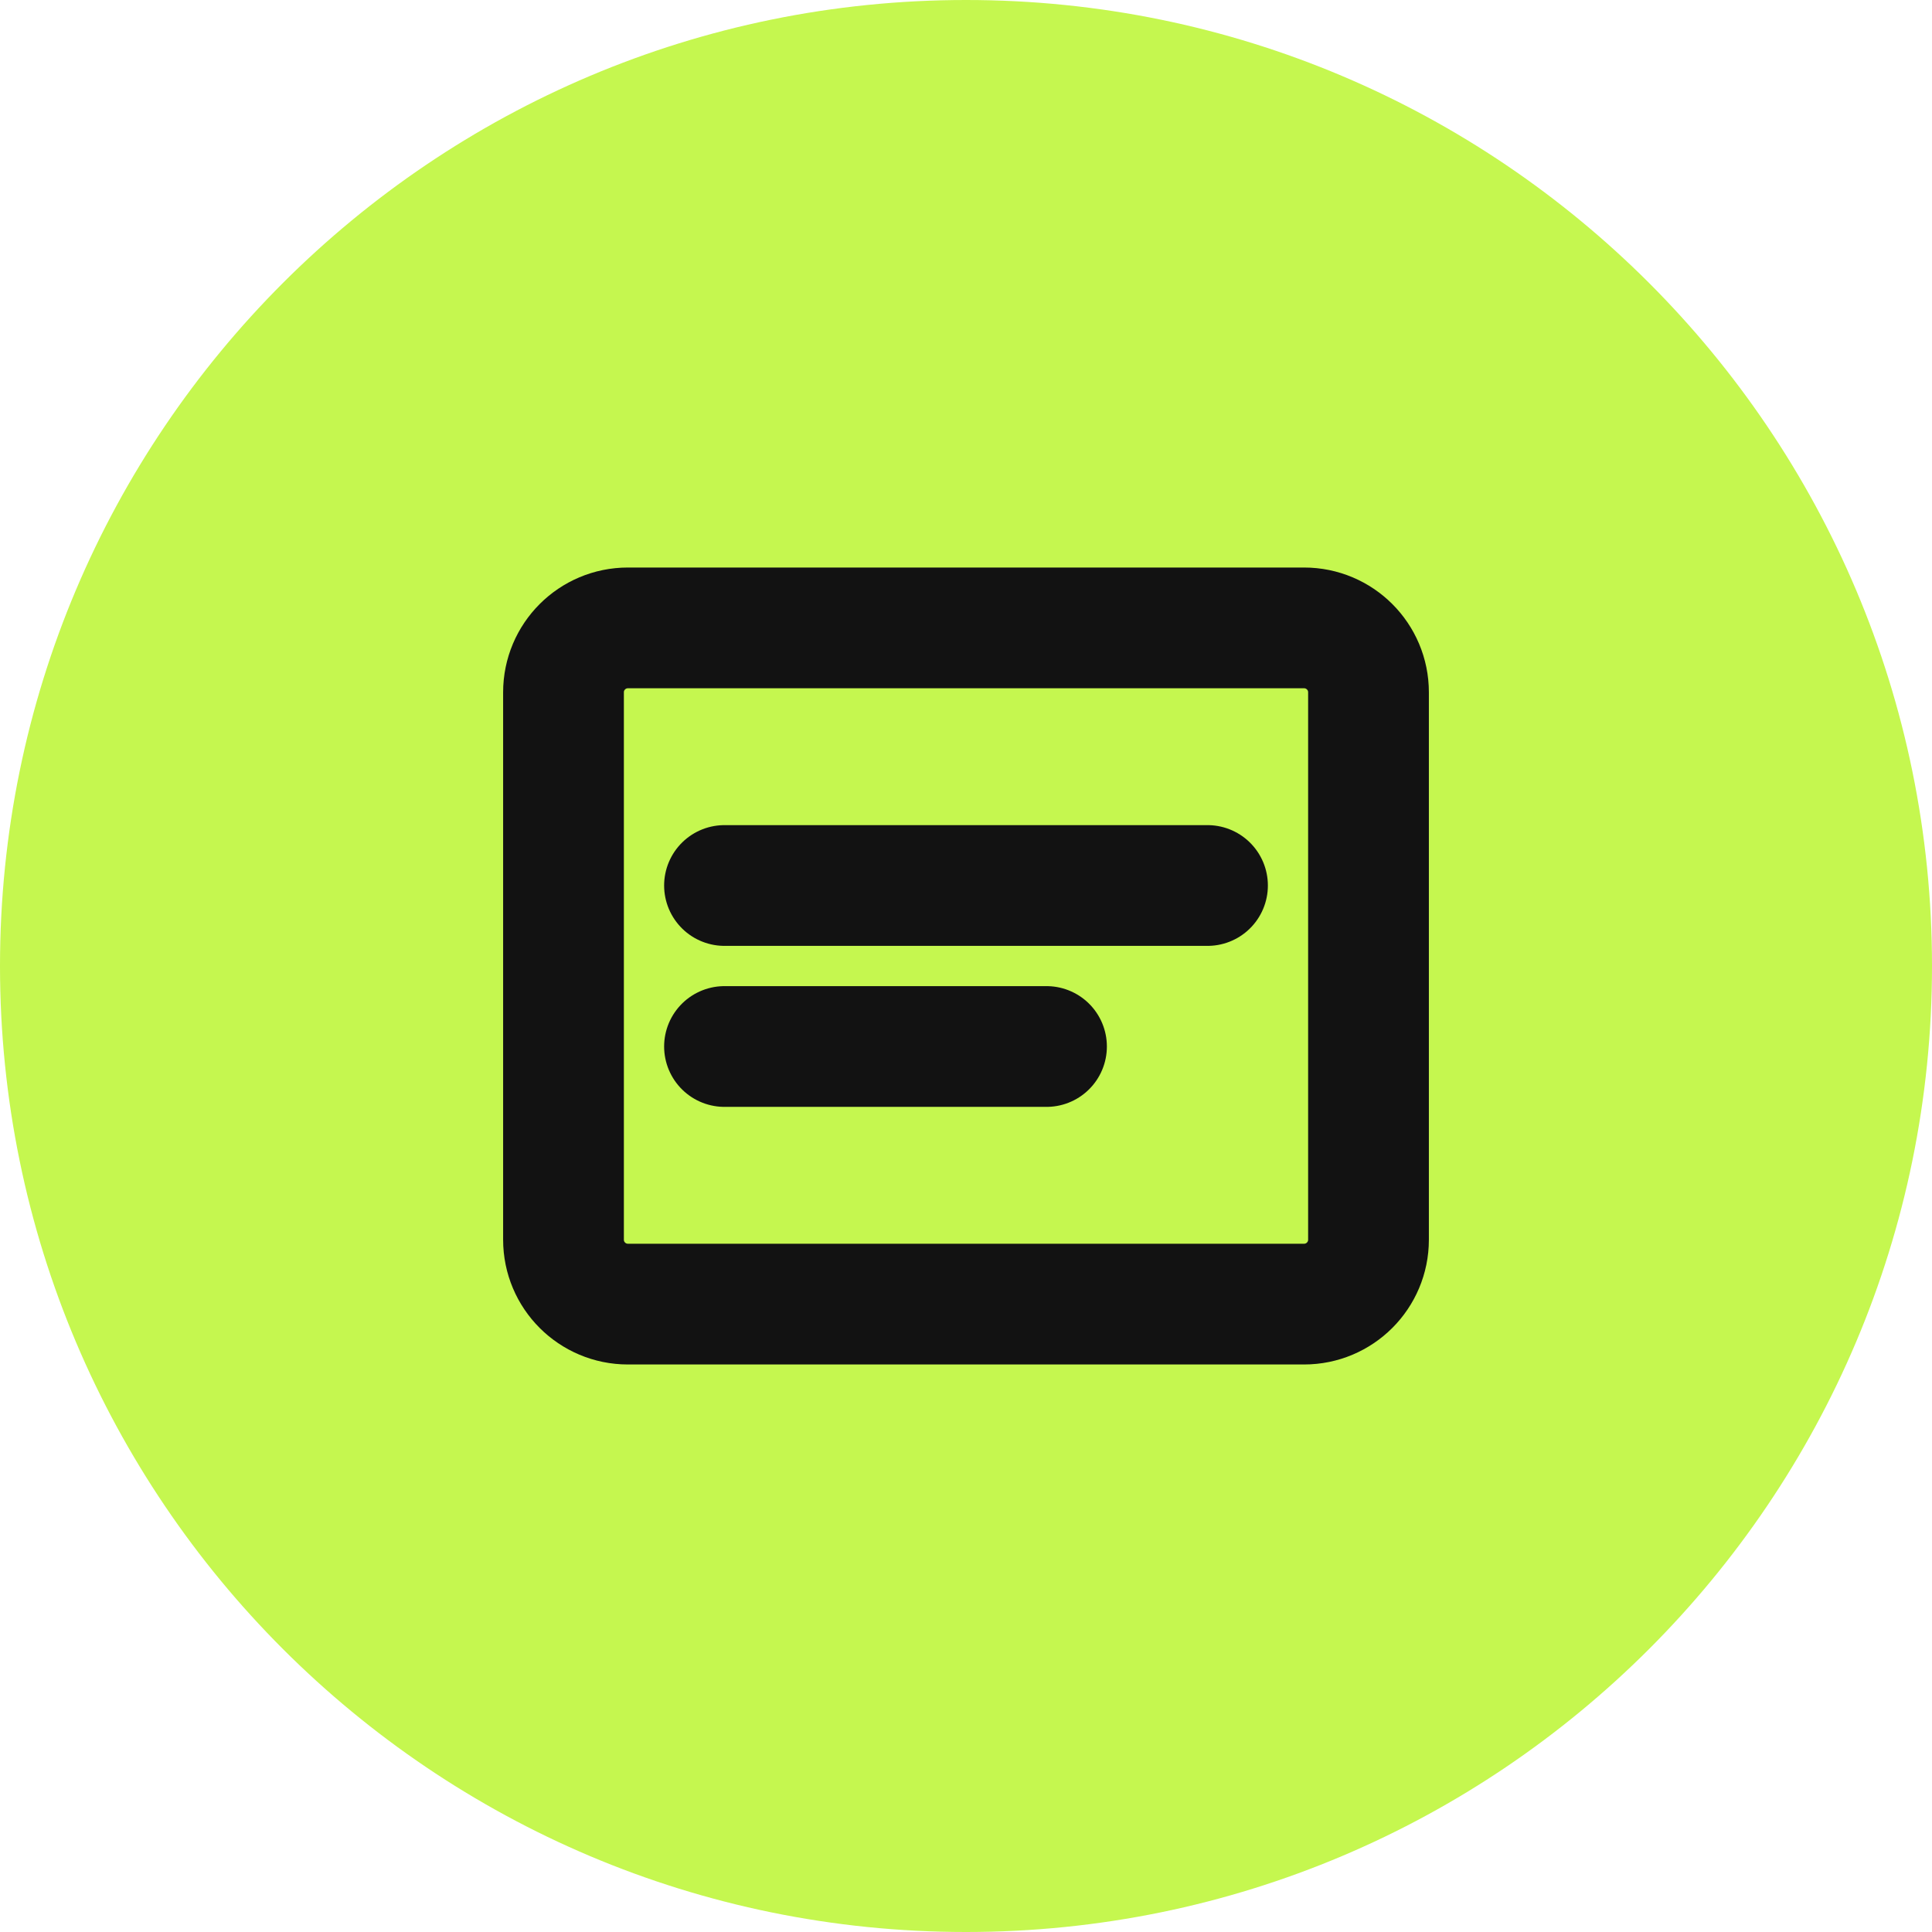 <svg width="24" height="24" viewBox="0 0 24 24" fill="none" xmlns="http://www.w3.org/2000/svg">
<path d="M12 24C18.627 24 24 18.627 24 12C24 5.373 18.627 0 12 0C5.373 0 0 5.373 0 12C0 18.627 5.373 24 12 24Z" fill="#C5F74F"/>
<path d="M16.2 7.8H7.8C7.358 7.8 7 8.158 7 8.6V15.4C7 15.842 7.358 16.2 7.8 16.2H16.2C16.642 16.2 17 15.842 17 15.4V8.6C17 8.158 16.642 7.8 16.2 7.8Z" stroke="#121212" stroke-width="1.5"/>
<path d="M9 11L15 11" stroke="#121212" stroke-width="1.5" stroke-linecap="round"/>
<path d="M9 13L13 13" stroke="#121212" stroke-width="1.5" stroke-linecap="round"/>
</svg> 